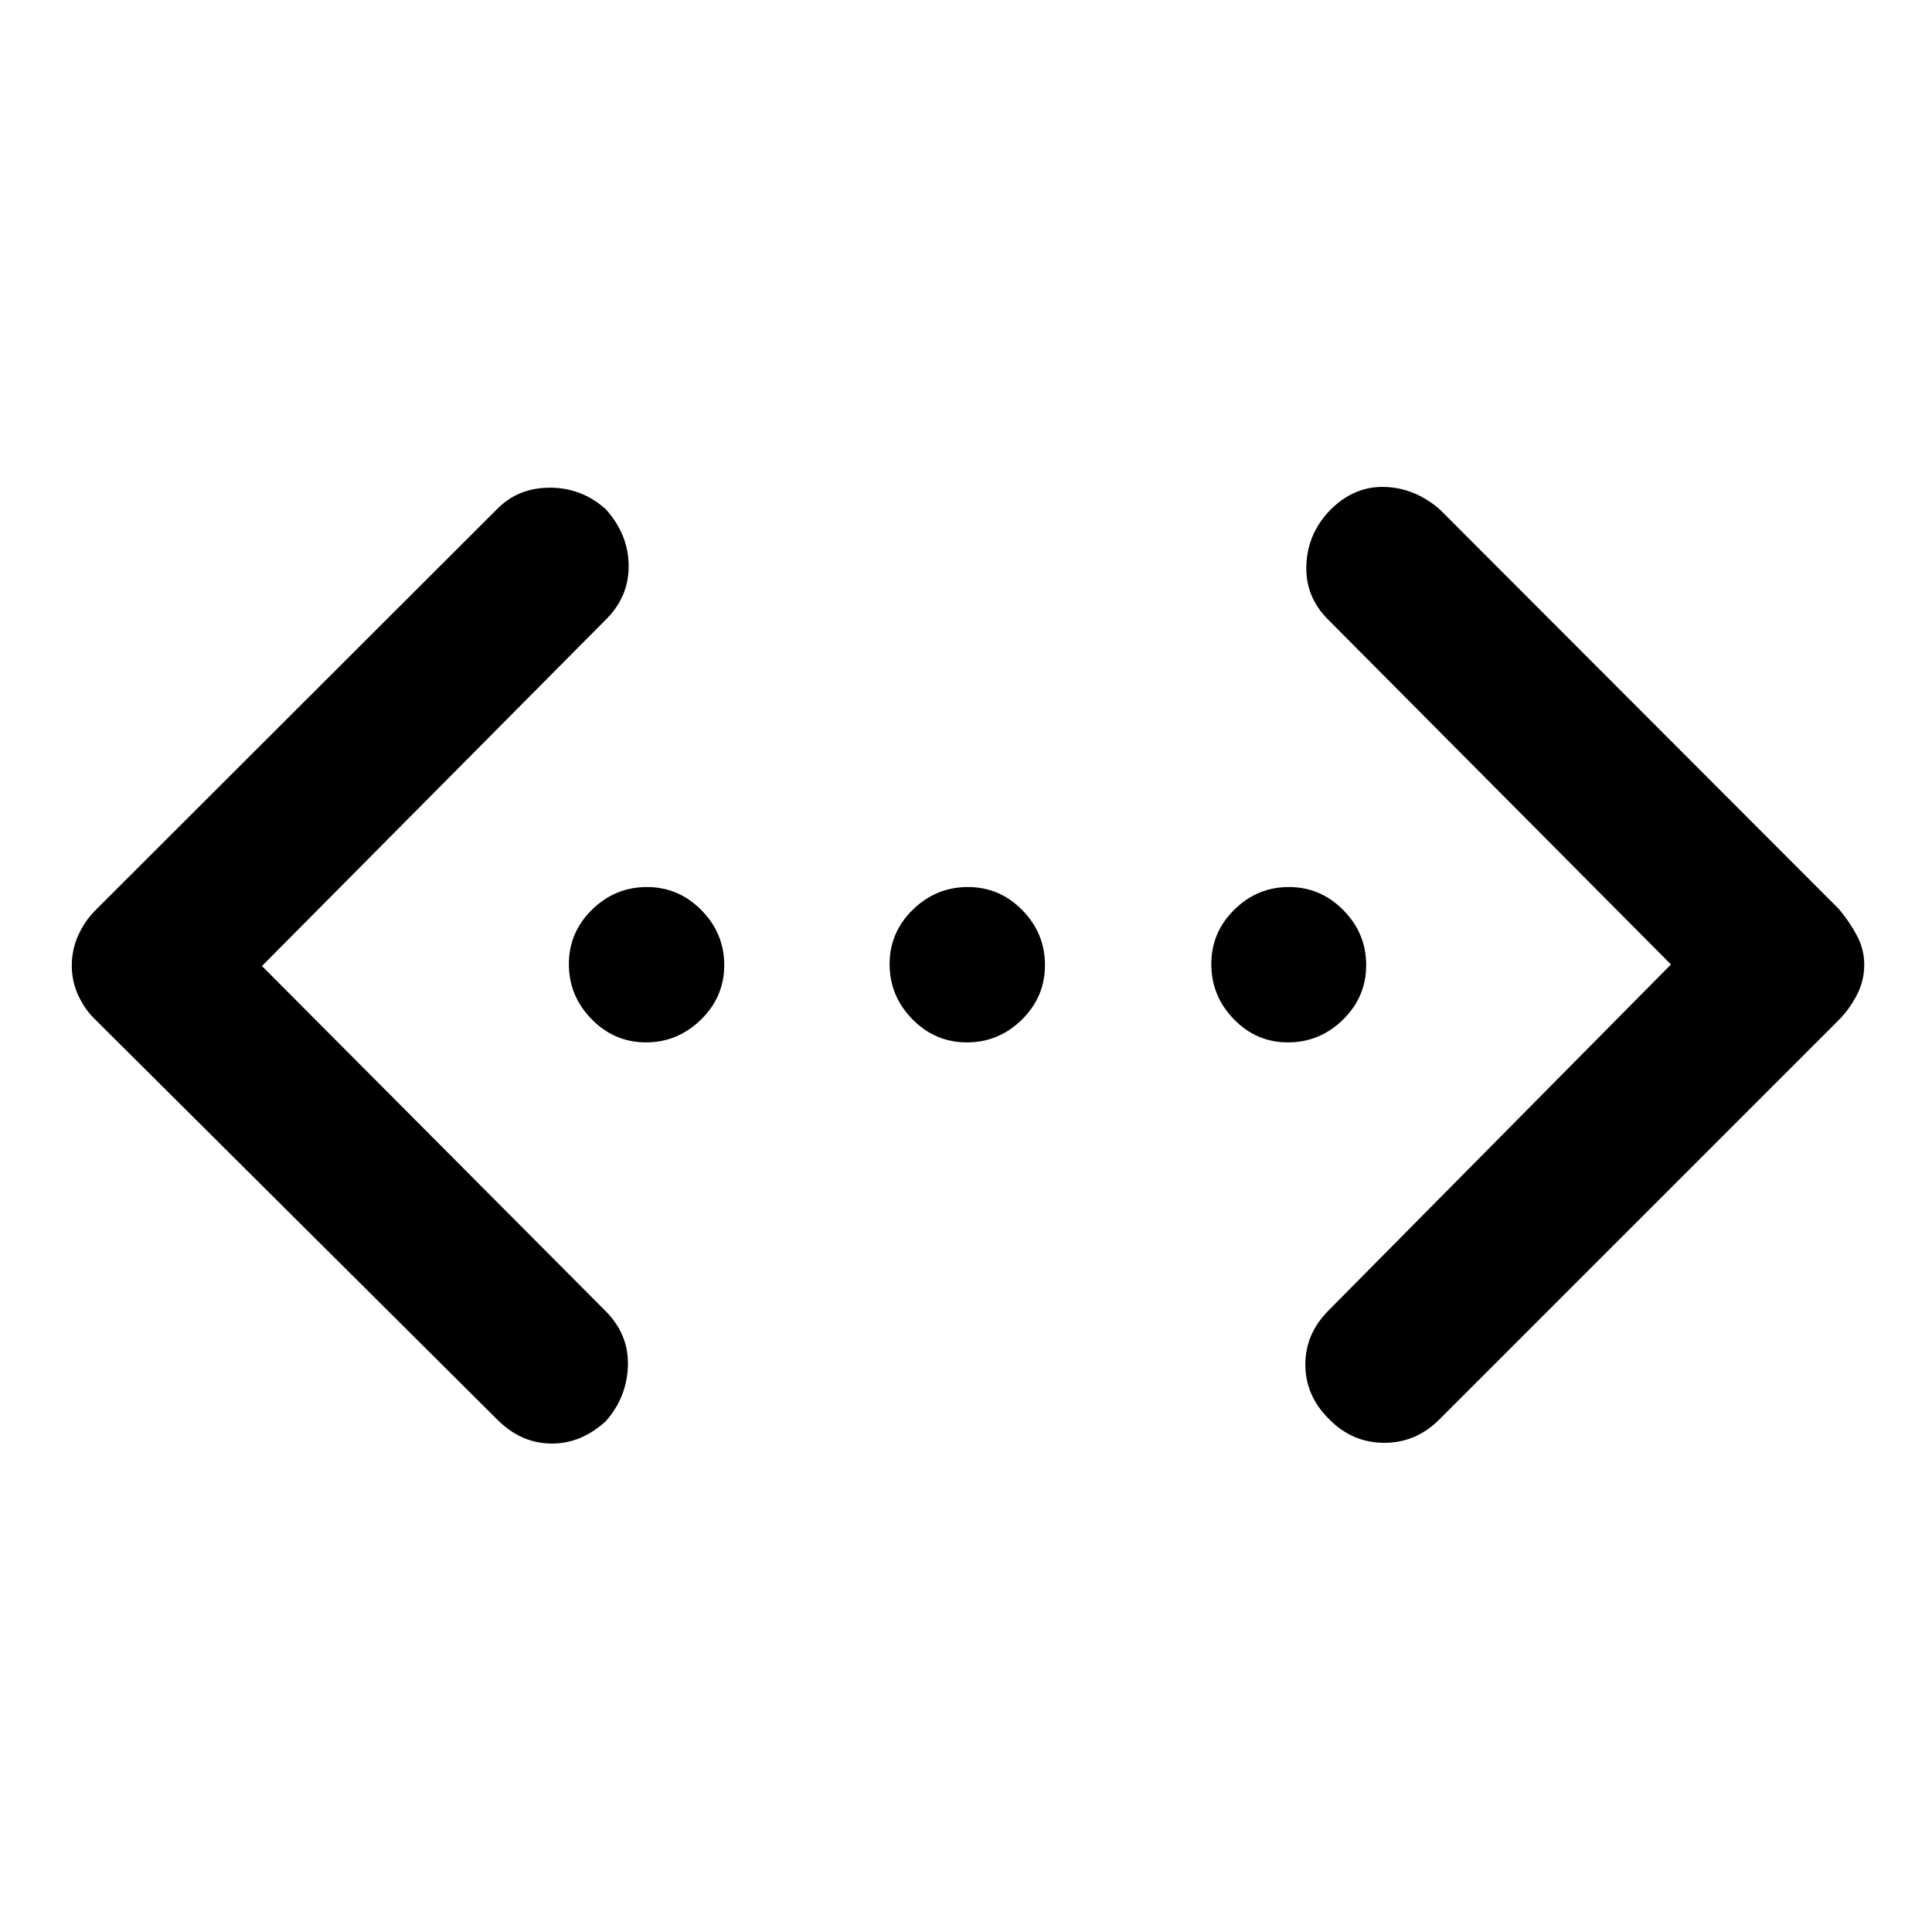 <svg xmlns="http://www.w3.org/2000/svg" height="48" viewBox="0 -960 960 960" width="48"><path d="M830.3-480.76 660.22-651.85q-11.72-11.48-11.1-27.37.62-15.89 12.07-27.59 11.74-11.62 26.7-11.24 14.96.38 27.44 11.09l198.28 198.53q5.24 6.16 8.98 13.12 3.74 6.96 3.74 14.66 0 8.06-3.74 15.19-3.74 7.13-8.98 12.37L715.33-254.8q-11.66 11.75-27.53 11.73-15.87-.02-27.34-11.73-11.72-11.48-11.84-26.94-.12-15.46 11.6-27.17L830.3-480.76Zm-700.13.76 170.61 171.33q11.72 11.71 11.22 27.36-.5 15.65-11.05 27.58-12.65 11.4-27.6 11.02-14.96-.38-26.44-12.09L47.39-453.33q-5.24-5-8.48-12.01t-3.24-14.76q0-8.11 3.24-15.22 3.24-7.11 8.48-12.35l199.52-199.29q10.48-10.71 26.33-10.71 15.86 0 27.78 10.71 11.24 12.48 11.36 28.06.12 15.57-11.6 27.05L130.17-480Zm190.79 37.96q-15.67 0-26.98-11.53-11.31-11.52-11.31-27.38 0-15.77 11.49-27.03 11.49-11.26 27.3-11.26 15.71 0 27.06 11.49 11.35 11.49 11.35 27.3t-11.58 27.11q-11.57 11.3-27.33 11.3Zm159.49 0q-15.81 0-27.11-11.53-11.3-11.52-11.3-27.38 0-15.77 11.53-27.03 11.52-11.26 27.38-11.26 15.77 0 27.03 11.49 11.26 11.49 11.26 27.3t-11.49 27.11q-11.49 11.3-27.3 11.3Zm159.49 0q-15.66 0-26.86-11.53-11.19-11.52-11.19-27.38 0-15.77 11.42-27.03 11.42-11.26 27.14-11.26 15.71 0 27.05 11.49 11.35 11.49 11.35 27.3t-11.52 27.11q-11.53 11.3-27.39 11.3Z"/></svg>